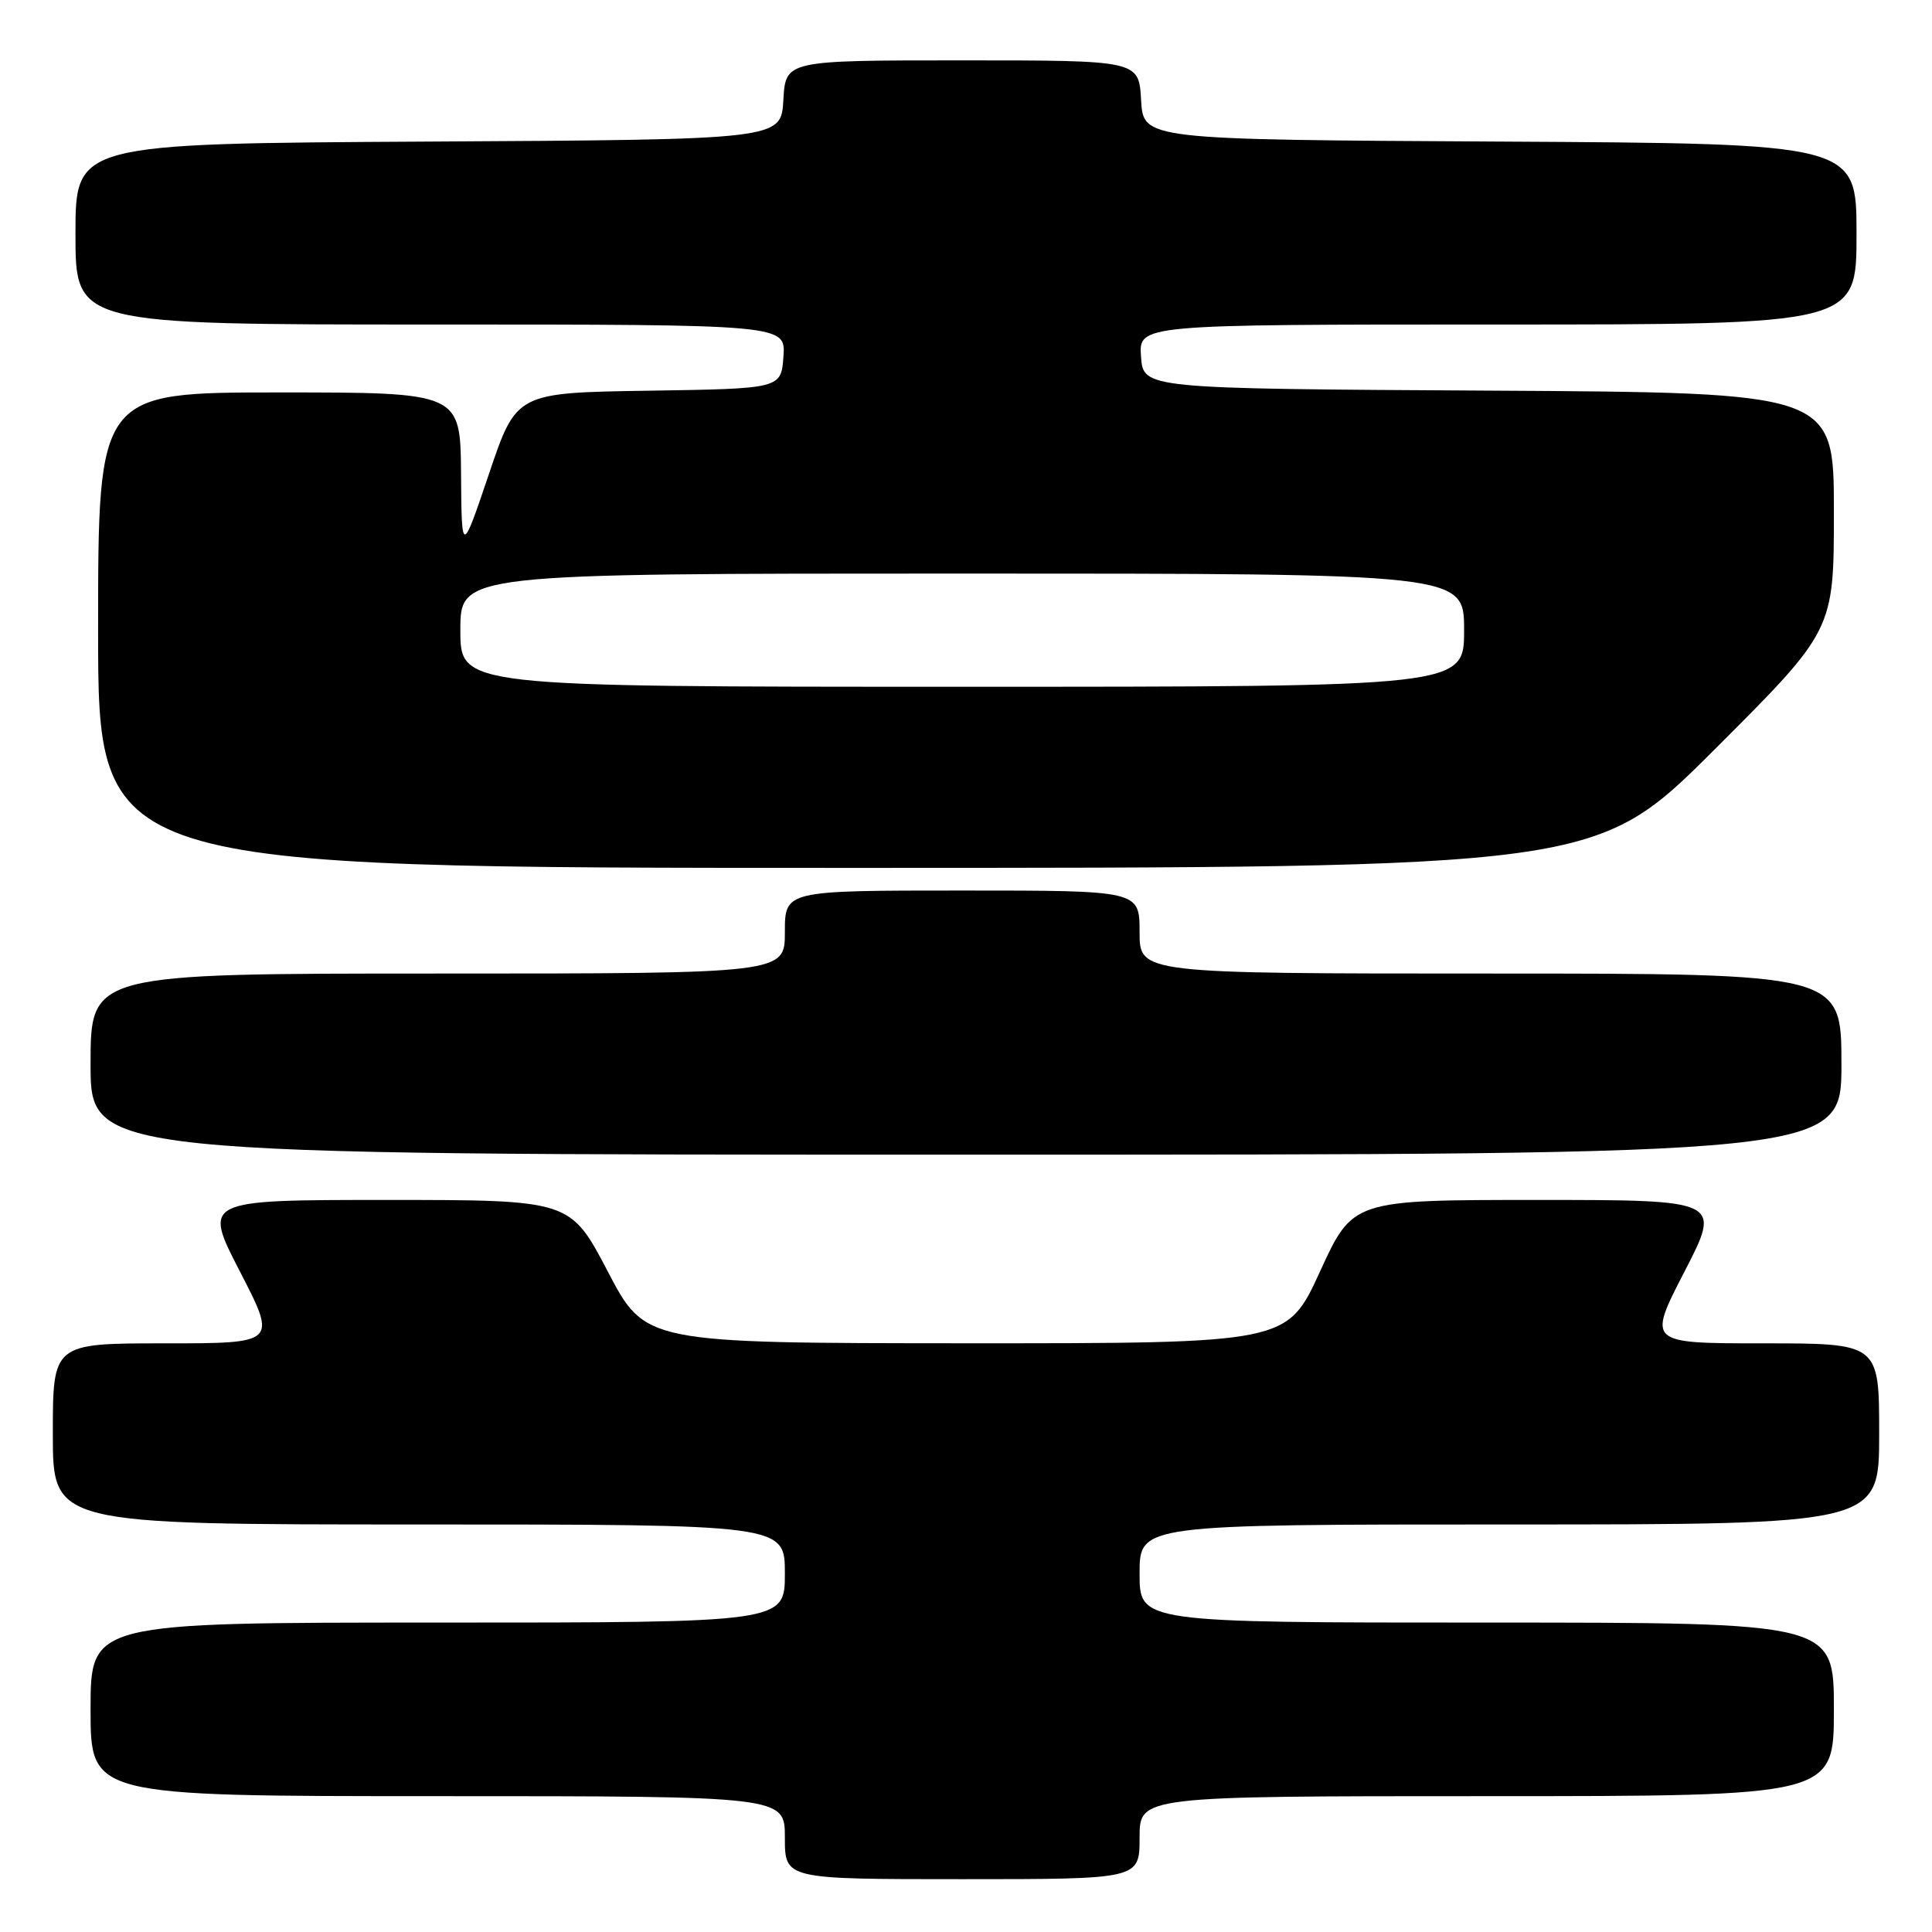 <?xml version="1.0" encoding="UTF-8" standalone="no"?>
<!DOCTYPE svg PUBLIC "-//W3C//DTD SVG 1.1//EN" "http://www.w3.org/Graphics/SVG/1.1/DTD/svg11.dtd" >
<svg xmlns="http://www.w3.org/2000/svg" xmlns:xlink="http://www.w3.org/1999/xlink" version="1.1" viewBox="0 0 256 256">
 <g >
 <path fill="currentColor"
d=" M 151.00 243.50 C 151.00 238.00 151.00 238.00 197.00 238.00 C 243.00 238.00 243.00 238.00 243.00 226.50 C 243.00 215.00 243.00 215.00 197.00 215.00 C 151.00 215.00 151.00 215.00 151.00 208.50 C 151.00 202.00 151.00 202.00 200.00 202.00 C 249.00 202.00 249.00 202.00 249.00 190.00 C 249.00 178.00 249.00 178.00 233.65 178.00 C 218.30 178.00 218.30 178.00 223.20 168.50 C 228.10 159.00 228.10 159.00 203.68 159.00 C 179.25 159.00 179.25 159.00 174.90 168.50 C 170.54 178.00 170.54 178.00 128.02 177.99 C 85.50 177.97 85.50 177.97 80.54 168.49 C 75.57 159.00 75.57 159.00 51.24 159.00 C 26.90 159.00 26.90 159.00 31.80 168.50 C 36.70 178.00 36.70 178.00 21.85 178.00 C 7.00 178.00 7.00 178.00 7.00 190.00 C 7.00 202.00 7.00 202.00 55.50 202.00 C 104.00 202.00 104.00 202.00 104.00 208.50 C 104.00 215.00 104.00 215.00 58.00 215.00 C 12.00 215.00 12.00 215.00 12.00 226.50 C 12.00 238.00 12.00 238.00 58.00 238.00 C 104.00 238.00 104.00 238.00 104.00 243.50 C 104.00 249.00 104.00 249.00 127.50 249.00 C 151.00 249.00 151.00 249.00 151.00 243.50 Z  M 244.00 141.00 C 244.00 129.00 244.00 129.00 197.50 129.00 C 151.00 129.00 151.00 129.00 151.00 123.50 C 151.00 118.00 151.00 118.00 127.50 118.00 C 104.00 118.00 104.00 118.00 104.00 123.50 C 104.00 129.00 104.00 129.00 58.00 129.00 C 12.00 129.00 12.00 129.00 12.00 141.00 C 12.00 153.00 12.00 153.00 128.00 153.00 C 244.00 153.00 244.00 153.00 244.00 141.00 Z  M 227.24 99.26 C 243.00 83.52 243.00 83.52 243.00 67.77 C 243.00 52.02 243.00 52.02 197.25 51.76 C 151.50 51.50 151.50 51.50 151.19 47.25 C 150.89 43.00 150.89 43.00 198.44 43.00 C 246.00 43.00 246.00 43.00 246.00 31.01 C 246.00 19.02 246.00 19.02 198.75 18.76 C 151.50 18.50 151.50 18.50 151.20 13.25 C 150.90 8.00 150.90 8.00 127.50 8.00 C 104.10 8.00 104.10 8.00 103.80 13.25 C 103.50 18.50 103.50 18.50 56.75 18.76 C 10.00 19.02 10.00 19.02 10.00 31.01 C 10.00 43.00 10.00 43.00 57.06 43.00 C 104.11 43.00 104.11 43.00 103.81 47.25 C 103.50 51.50 103.50 51.50 85.96 51.77 C 68.42 52.04 68.42 52.04 64.80 62.77 C 61.17 73.50 61.17 73.50 61.09 62.75 C 61.00 52.00 61.00 52.00 37.00 52.00 C 13.00 52.00 13.00 52.00 13.00 83.50 C 13.00 115.00 13.00 115.00 112.24 115.00 C 211.48 115.00 211.48 115.00 227.24 99.26 Z  M 61.00 83.50 C 61.00 76.00 61.00 76.00 127.50 76.00 C 194.00 76.00 194.00 76.00 194.00 83.50 C 194.00 91.00 194.00 91.00 127.50 91.00 C 61.00 91.00 61.00 91.00 61.00 83.50 Z "/>
</g>
</svg>